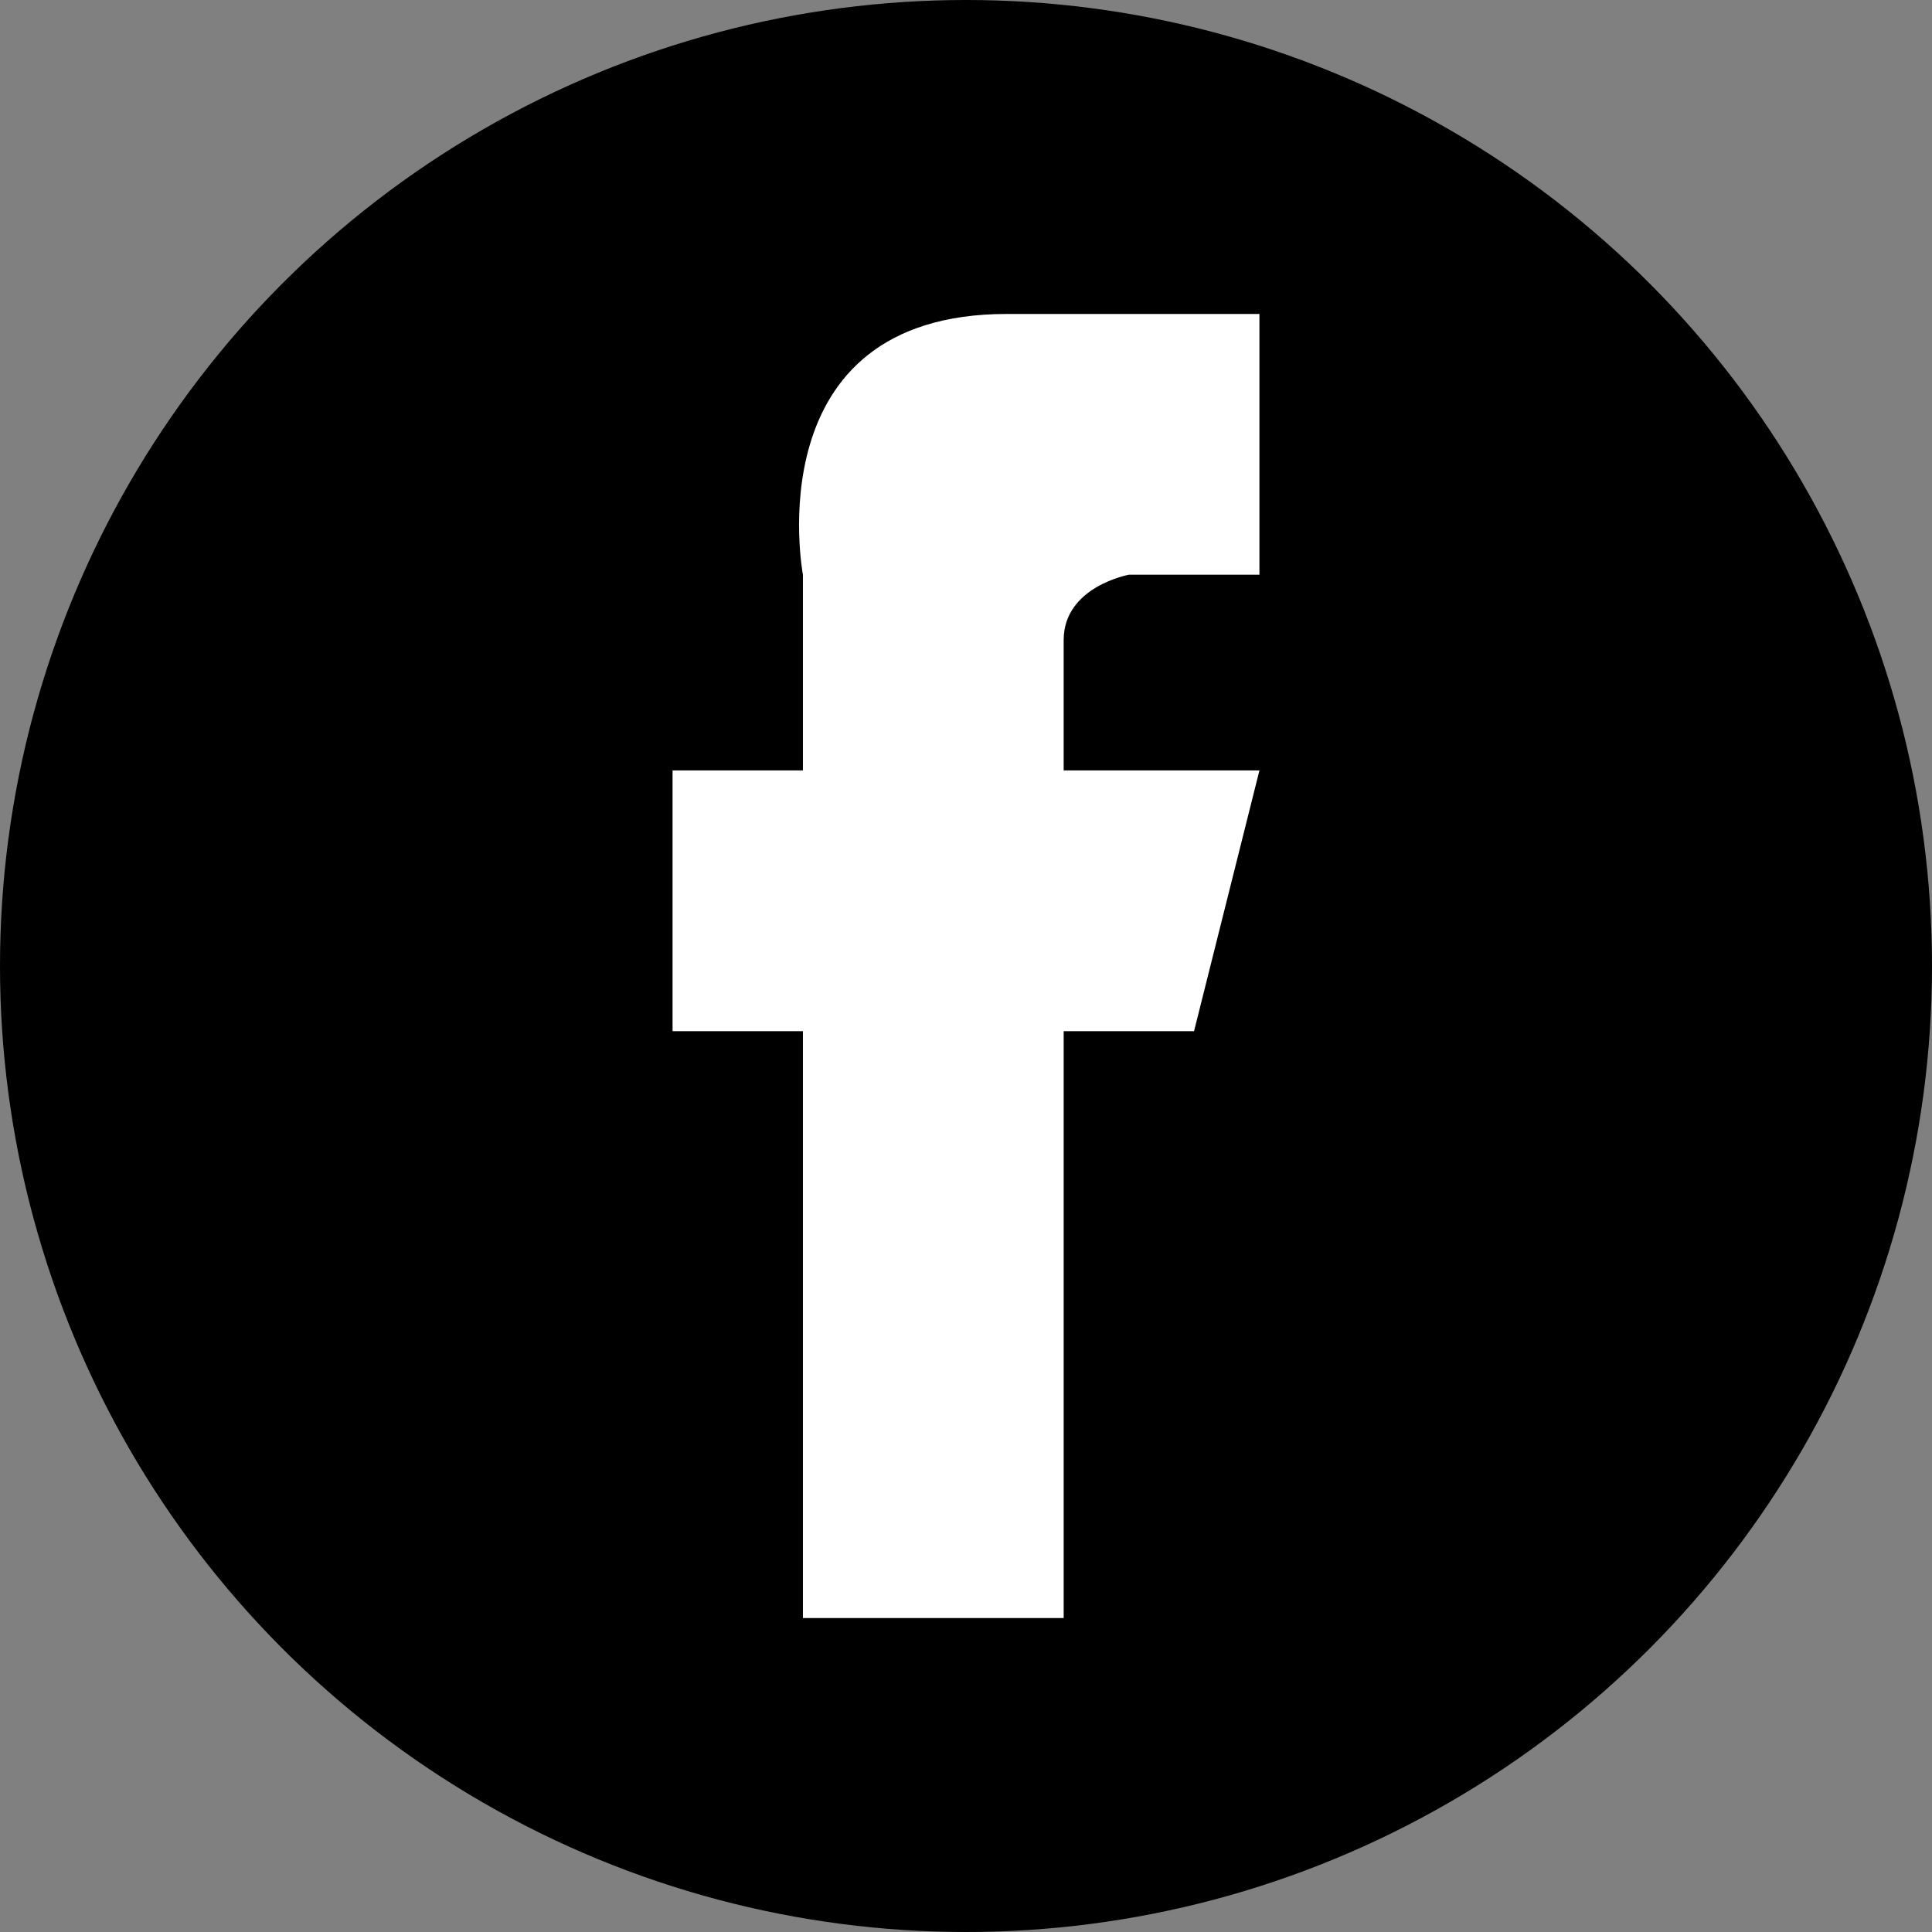 <?xml version="1.0" encoding="utf-8"?>
<!-- Generator: Adobe Illustrator 15.0.2, SVG Export Plug-In . SVG Version: 6.00 Build 0)  -->
<!DOCTYPE svg PUBLIC "-//W3C//DTD SVG 1.1//EN" "http://www.w3.org/Graphics/SVG/1.1/DTD/svg11.dtd">
<svg version="1.1" id="Layer_2" xmlns="http://www.w3.org/2000/svg" xmlns:xlink="http://www.w3.org/1999/xlink" x="0px" y="0px"
	 width="800px" height="800px" viewBox="0 0 800 800" enable-background="new 0 0 800 800" xml:space="preserve">
<rect x="0" y="0" width="800" height="800" fill="#808080" stroke="none"/>
<circle id="BG" cx="400" cy="400" r="400"/>
<path id="Form" fill="#FFFFFF" d="M467.52,237.966h53.984V130H416.959c-104.869,0-84.487,107.966-84.487,107.966v81.058h-53.976
	v107.969h53.976V670h107.973V426.992h53.982l27.077-107.969h-81.062v-53.982C440.442,242.859,467.52,237.966,467.52,237.966z"/>
</svg>
